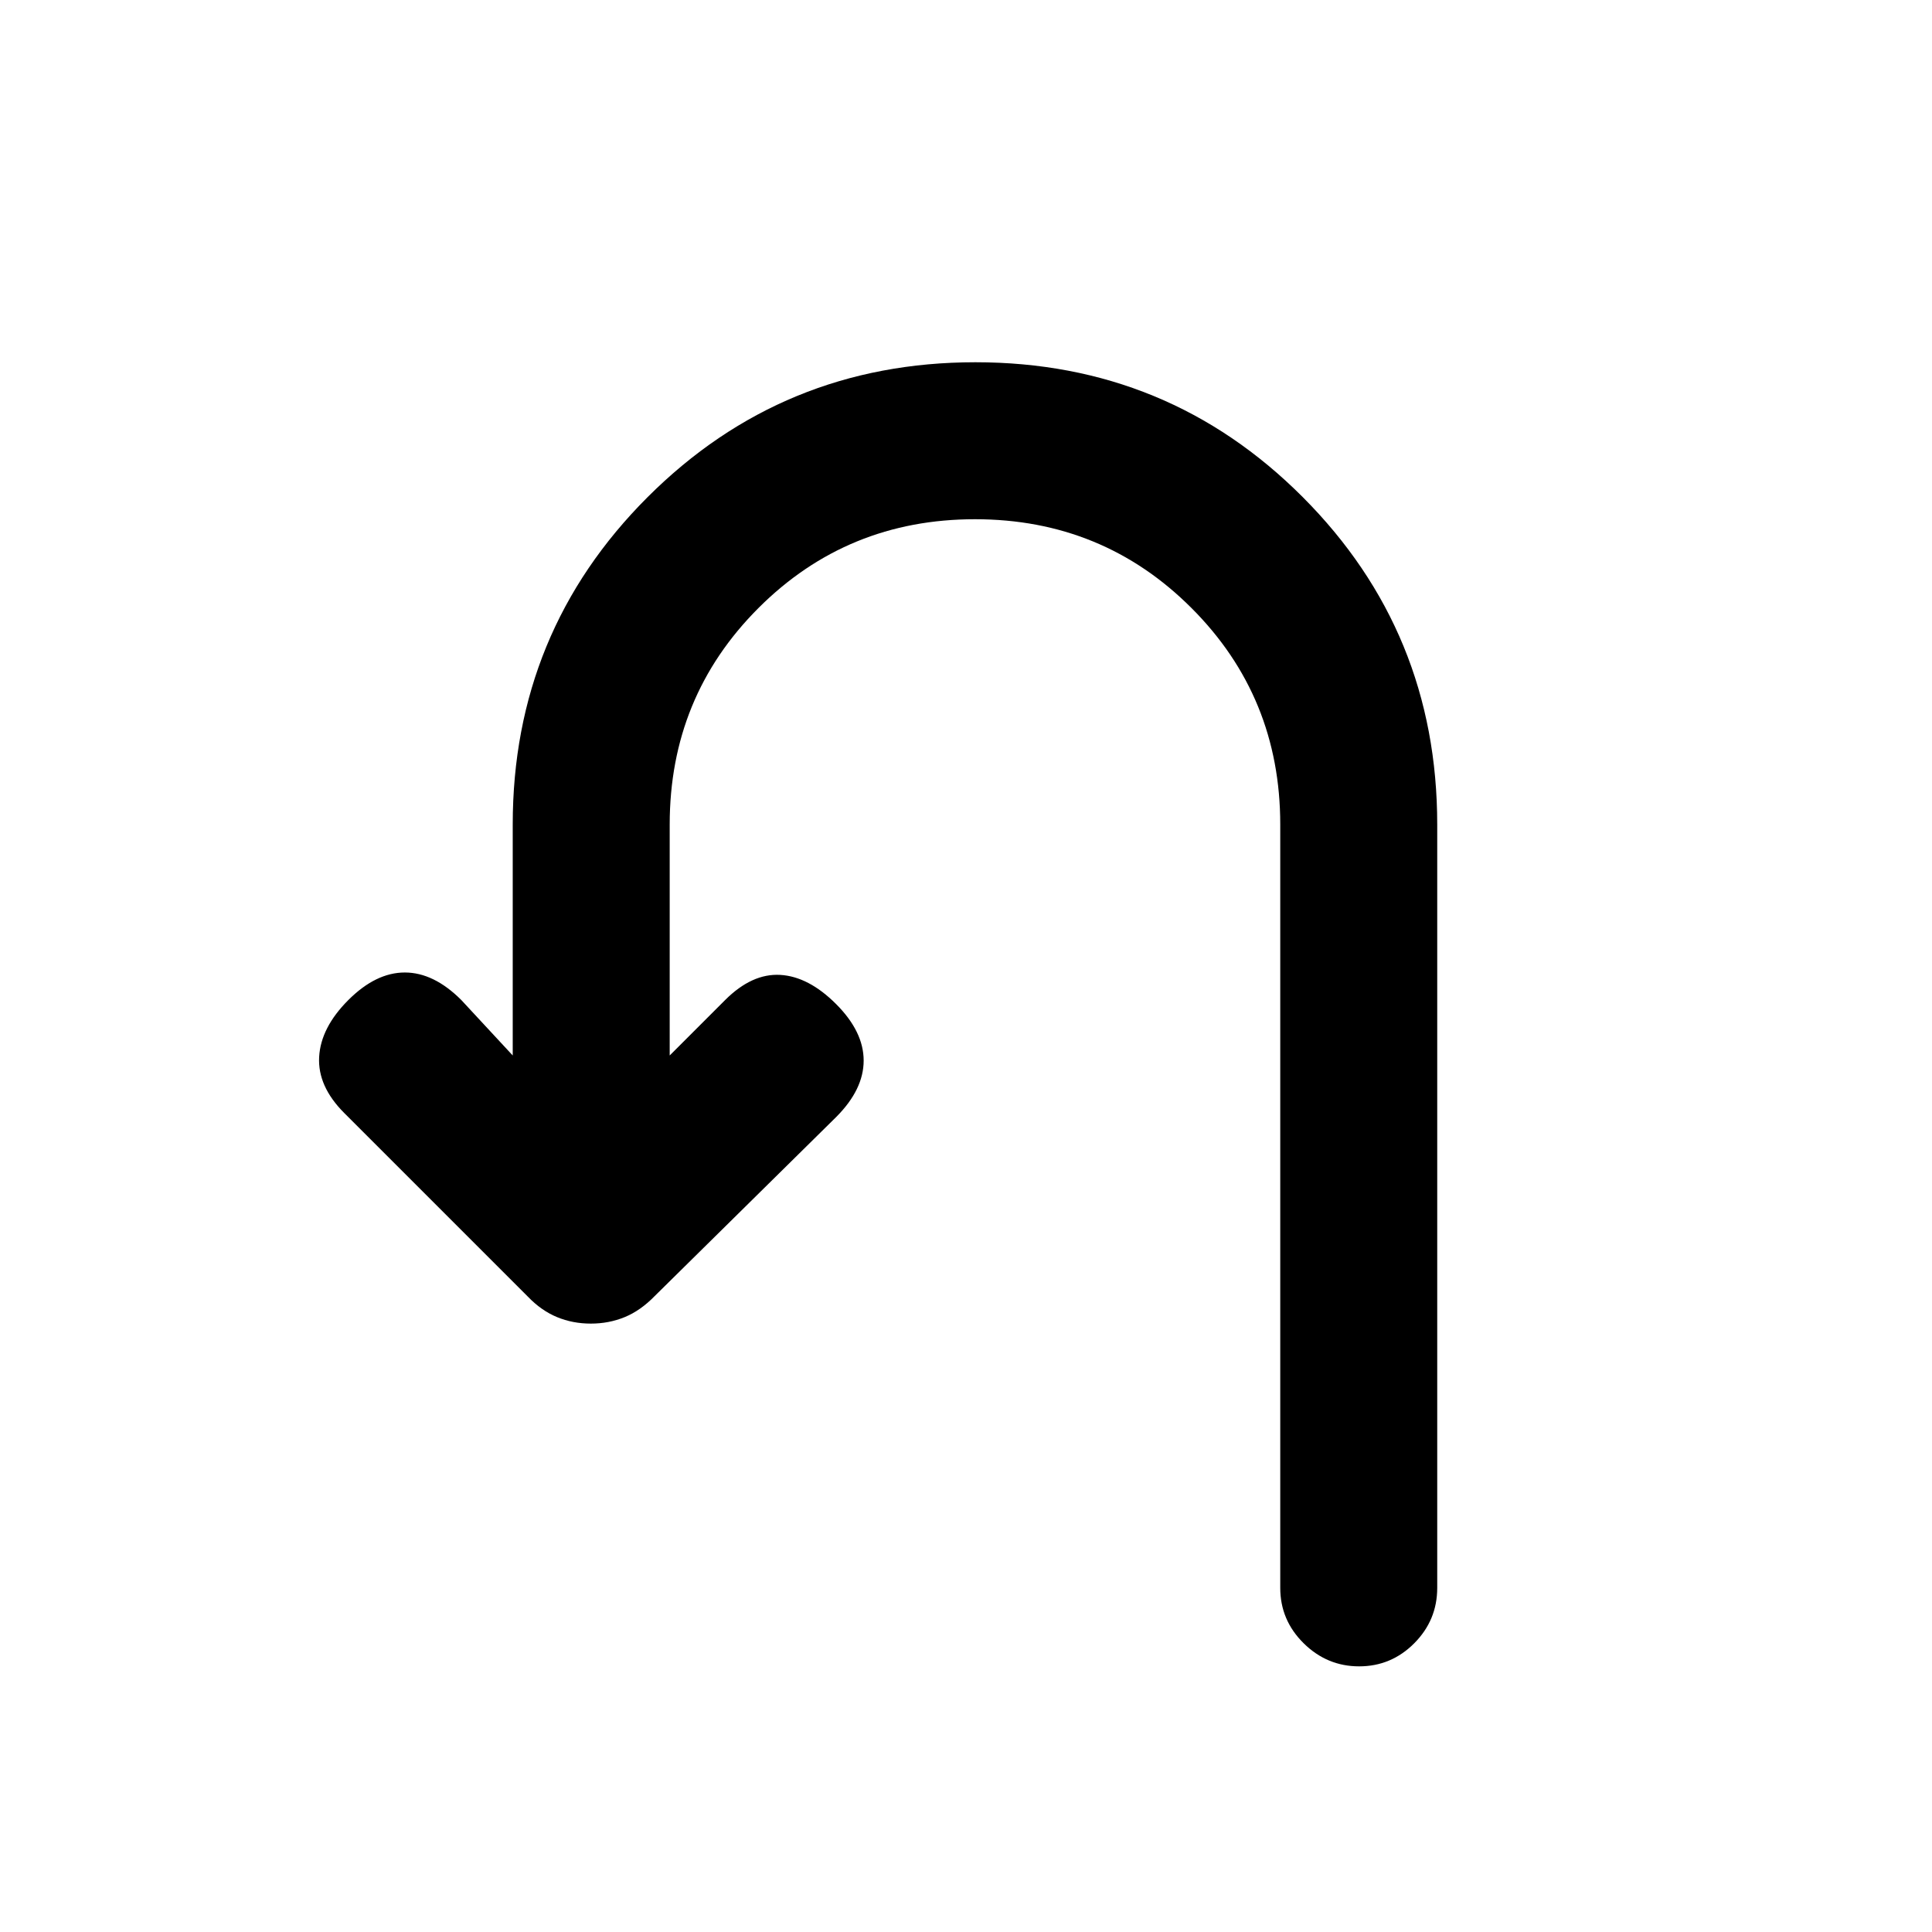 <svg xmlns="http://www.w3.org/2000/svg" height="20" viewBox="0 -960 960 960" width="20"><path d="M293.58-302.31q-8.98 0-16.78-3.22-7.79-3.21-14.45-10.12l-91.27-91.27q-13.31-13.31-12.5-27.89.81-14.57 14.5-28.27 13.69-13.69 28.07-13.69 14.39 0 28.08 13.69l25.54 27.54v-114.77q0-95.7 67.05-162.7Q388.88-780 484.67-780q95.79 0 162.64 66.99 66.84 67 66.84 162.7V-171q0 16.05-11.41 27.52Q691.32-132 675.35-132q-15.96 0-27.58-11.48-11.62-11.47-11.62-27.52v-379.31q0-63.46-44.11-107.57Q547.92-702 484.46-702t-107.58 44.12q-44.11 44.11-44.11 107.57v114.77l27.54-27.54q13.31-13.3 27.38-12.5 14.08.81 27.77 14.5 13.69 13.7 13.69 28.08 0 14.38-13.69 28.08L325.32-316q-7.07 7.26-14.92 10.47-7.85 3.22-16.82 3.22Z"/></svg>